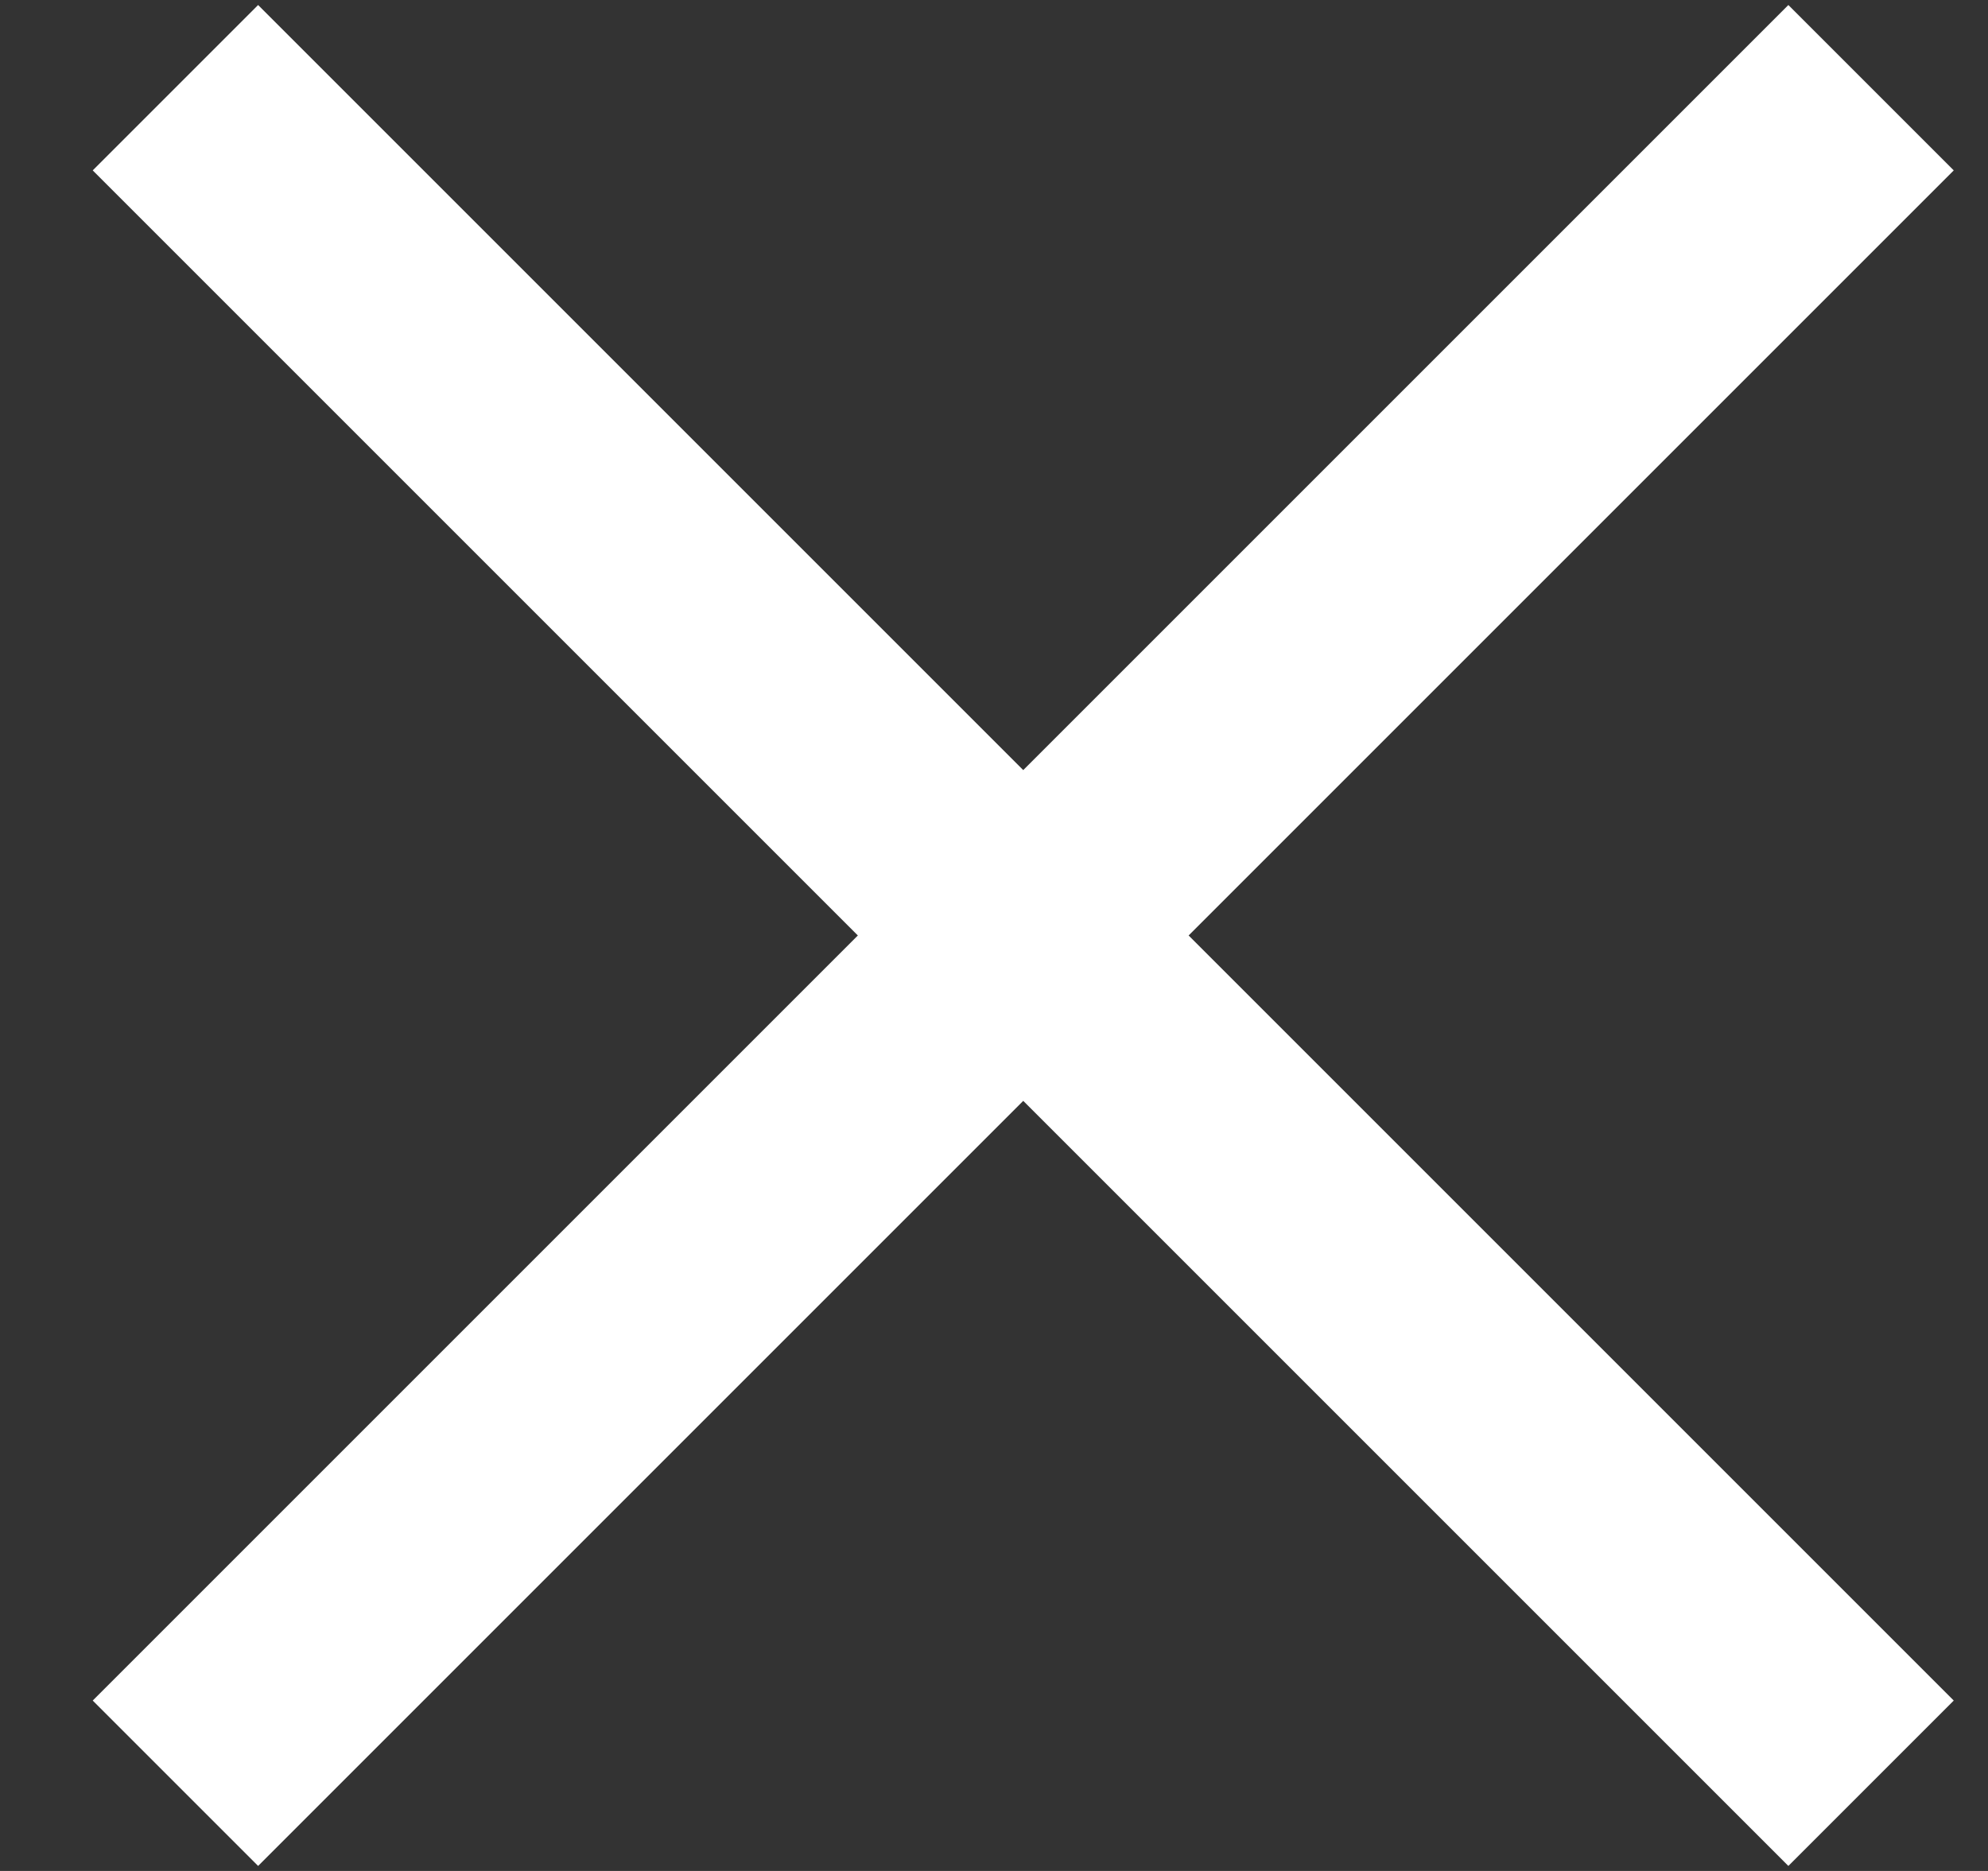<svg width="17" height="16" viewBox="0 0 17 16" fill="none" xmlns="http://www.w3.org/2000/svg">
<rect x="0" y="0" width="17" height="16" fill="#333333" stroke="none"/>
<path d="M1.5 0.75L16 15.25M1.5 15.25L16 0.75" stroke="white" stroke-width="2"/>
</svg>

